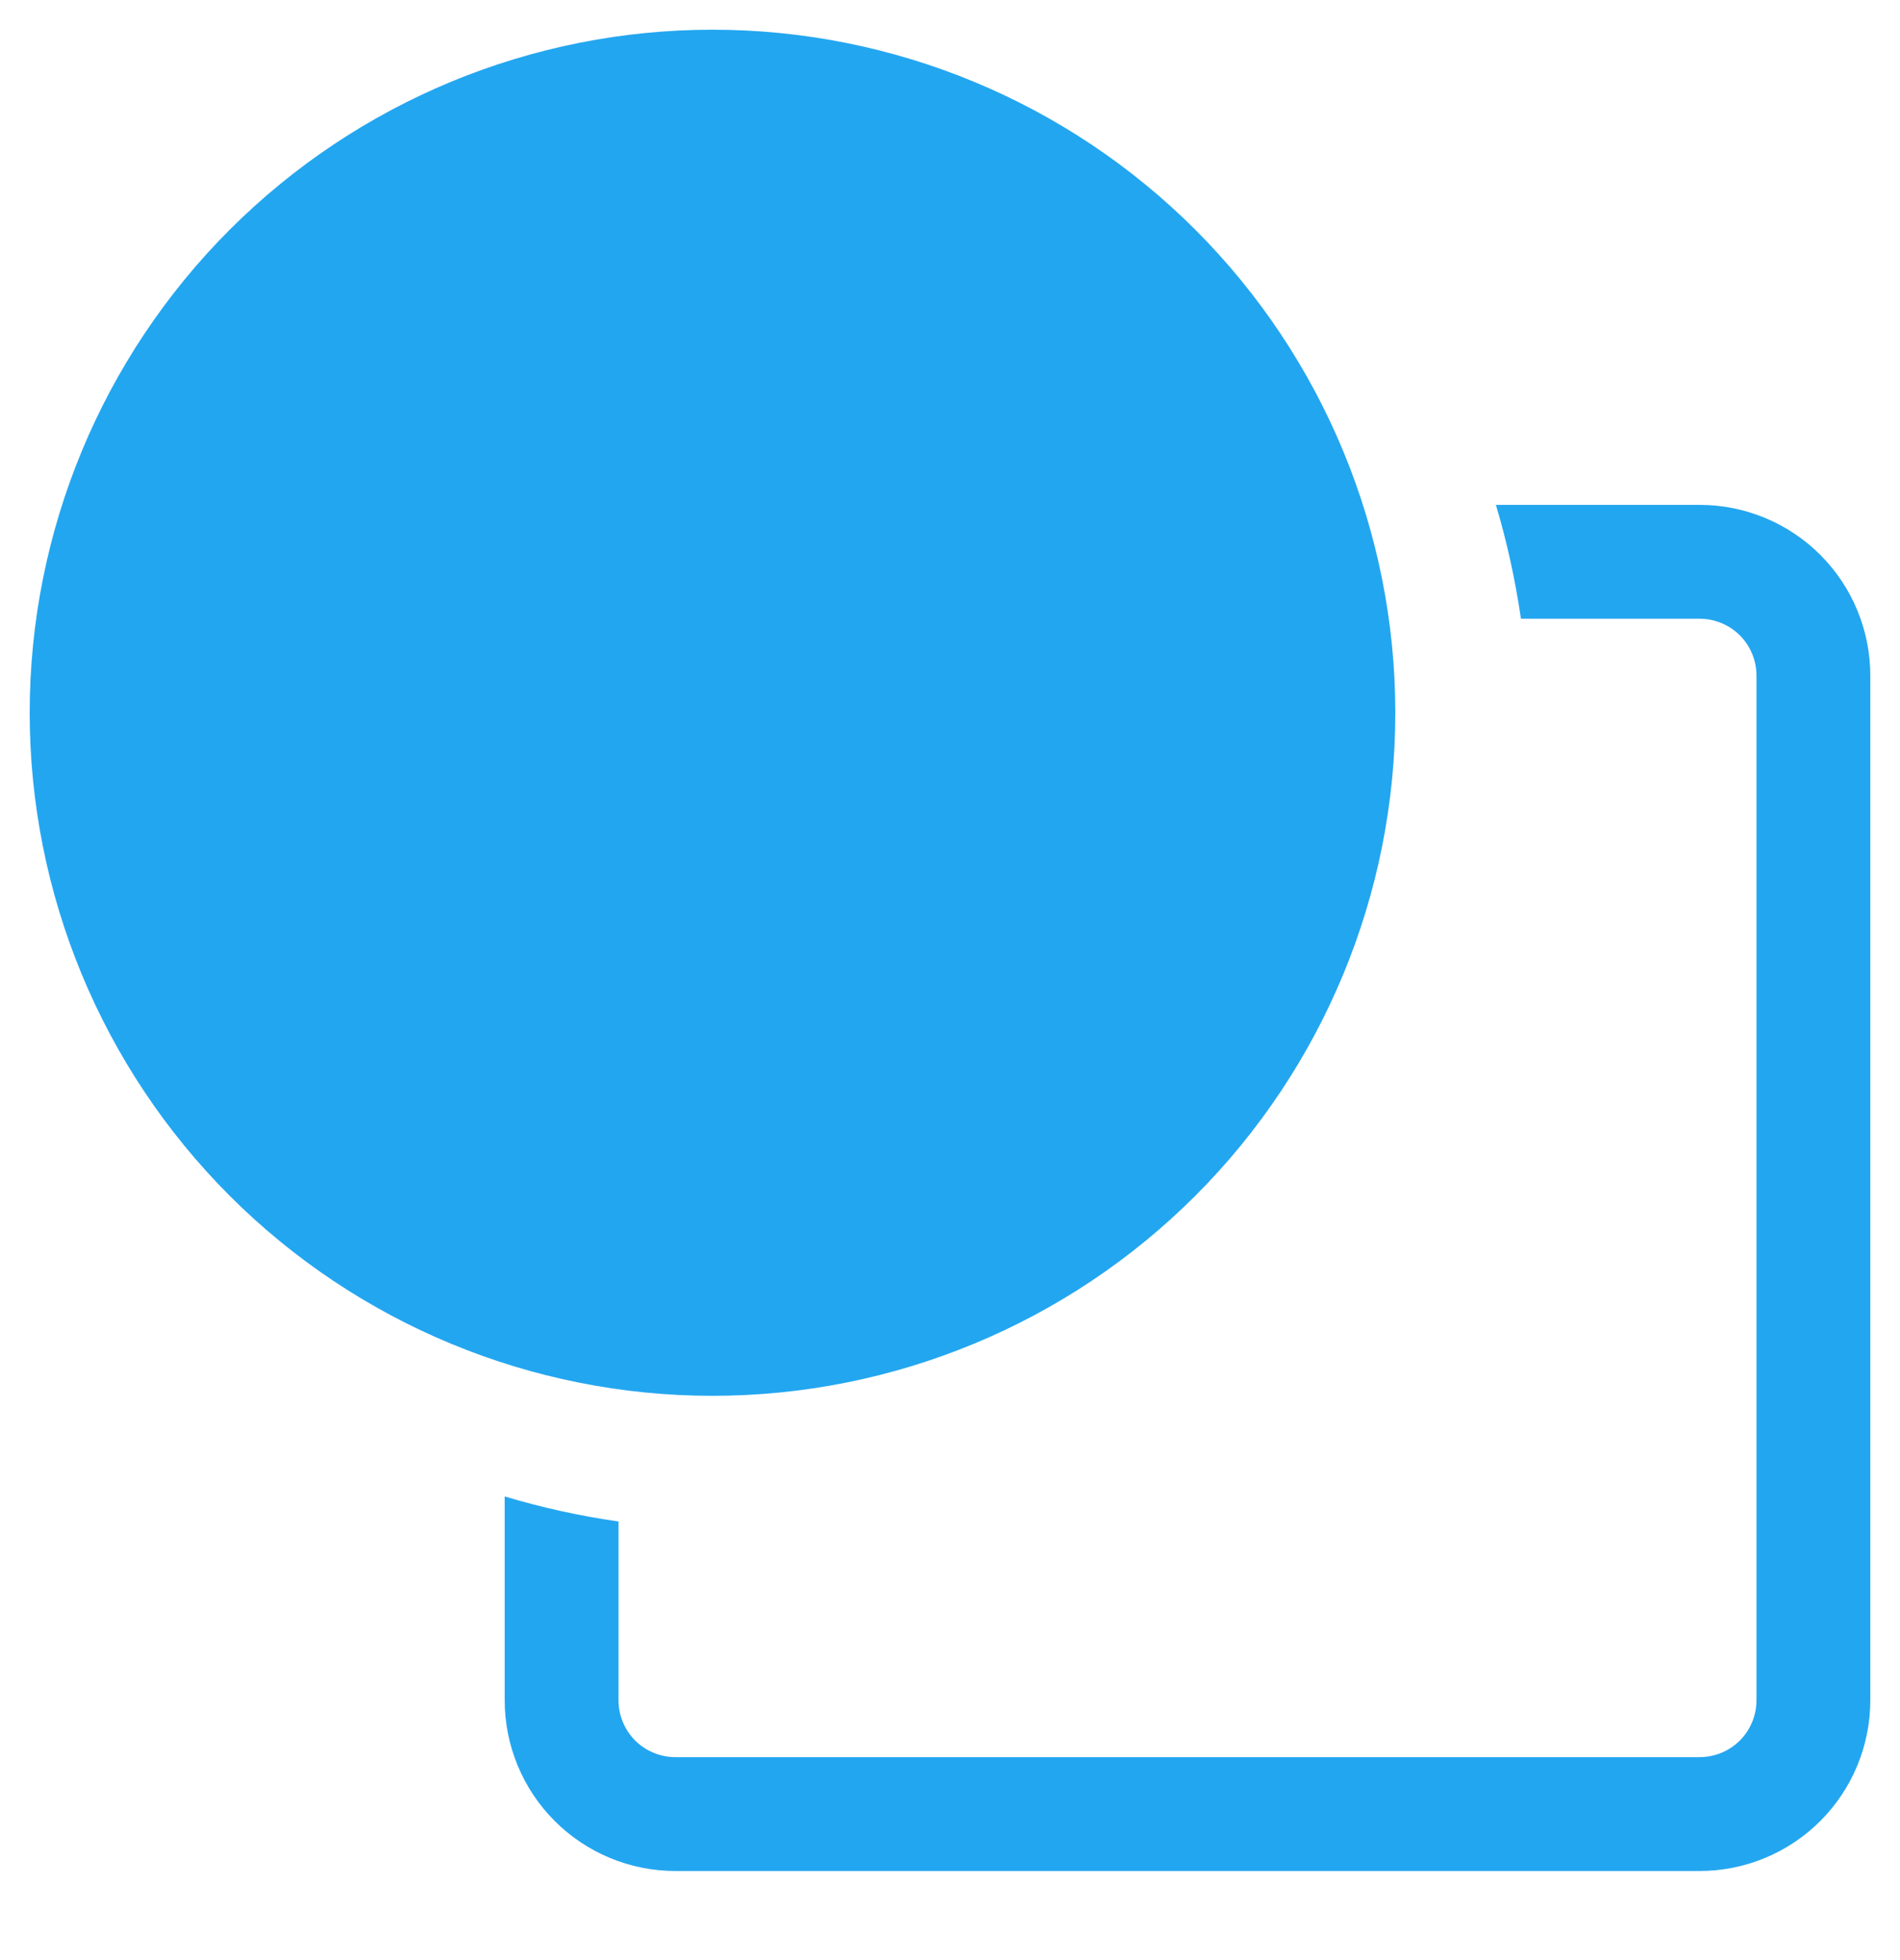 <svg width="32" height="33" viewBox="0 0 32 33" fill="none" xmlns="http://www.w3.org/2000/svg">
<g clip-path="url(#clip0_401_92)">
<path d="M0.5 12C0.5 8.95 1.712 6.025 3.868 3.868C6.025 1.712 8.95 0.5 12 0.5C15.05 0.5 17.975 1.712 20.132 3.868C22.288 6.025 23.5 8.95 23.5 12C23.5 15.05 22.288 17.975 20.132 20.132C17.975 22.288 15.05 23.5 12 23.5C8.95 23.5 6.025 22.288 3.868 20.132C1.712 17.975 0.5 15.05 0.5 12H0.5Z" fill="#23A6F0"/>
<path d="M25.616 10.417H28.625C28.879 10.417 29.123 10.518 29.303 10.697C29.482 10.877 29.583 11.121 29.583 11.375V28.625C29.583 28.879 29.482 29.123 29.303 29.303C29.123 29.482 28.879 29.583 28.625 29.583H11.375C11.121 29.583 10.877 29.482 10.697 29.303C10.518 29.123 10.417 28.879 10.417 28.625V25.616C9.768 25.523 9.128 25.382 8.5 25.194V28.625C8.5 29.387 8.803 30.119 9.342 30.658C9.881 31.197 10.613 31.5 11.375 31.5H28.625C29.387 31.5 30.119 31.197 30.658 30.658C31.197 30.119 31.5 29.387 31.5 28.625V11.375C31.5 10.613 31.197 9.881 30.658 9.342C30.119 8.803 29.387 8.5 28.625 8.5H25.194C25.38 9.121 25.52 9.761 25.616 10.417Z" fill="#23A6F0"/>
</g>
<defs>
<clipPath id="clip0_401_92">
<rect width="32" height="32" fill="white" transform="translate(0 0.5)"/>
</clipPath>
</defs>
</svg>
